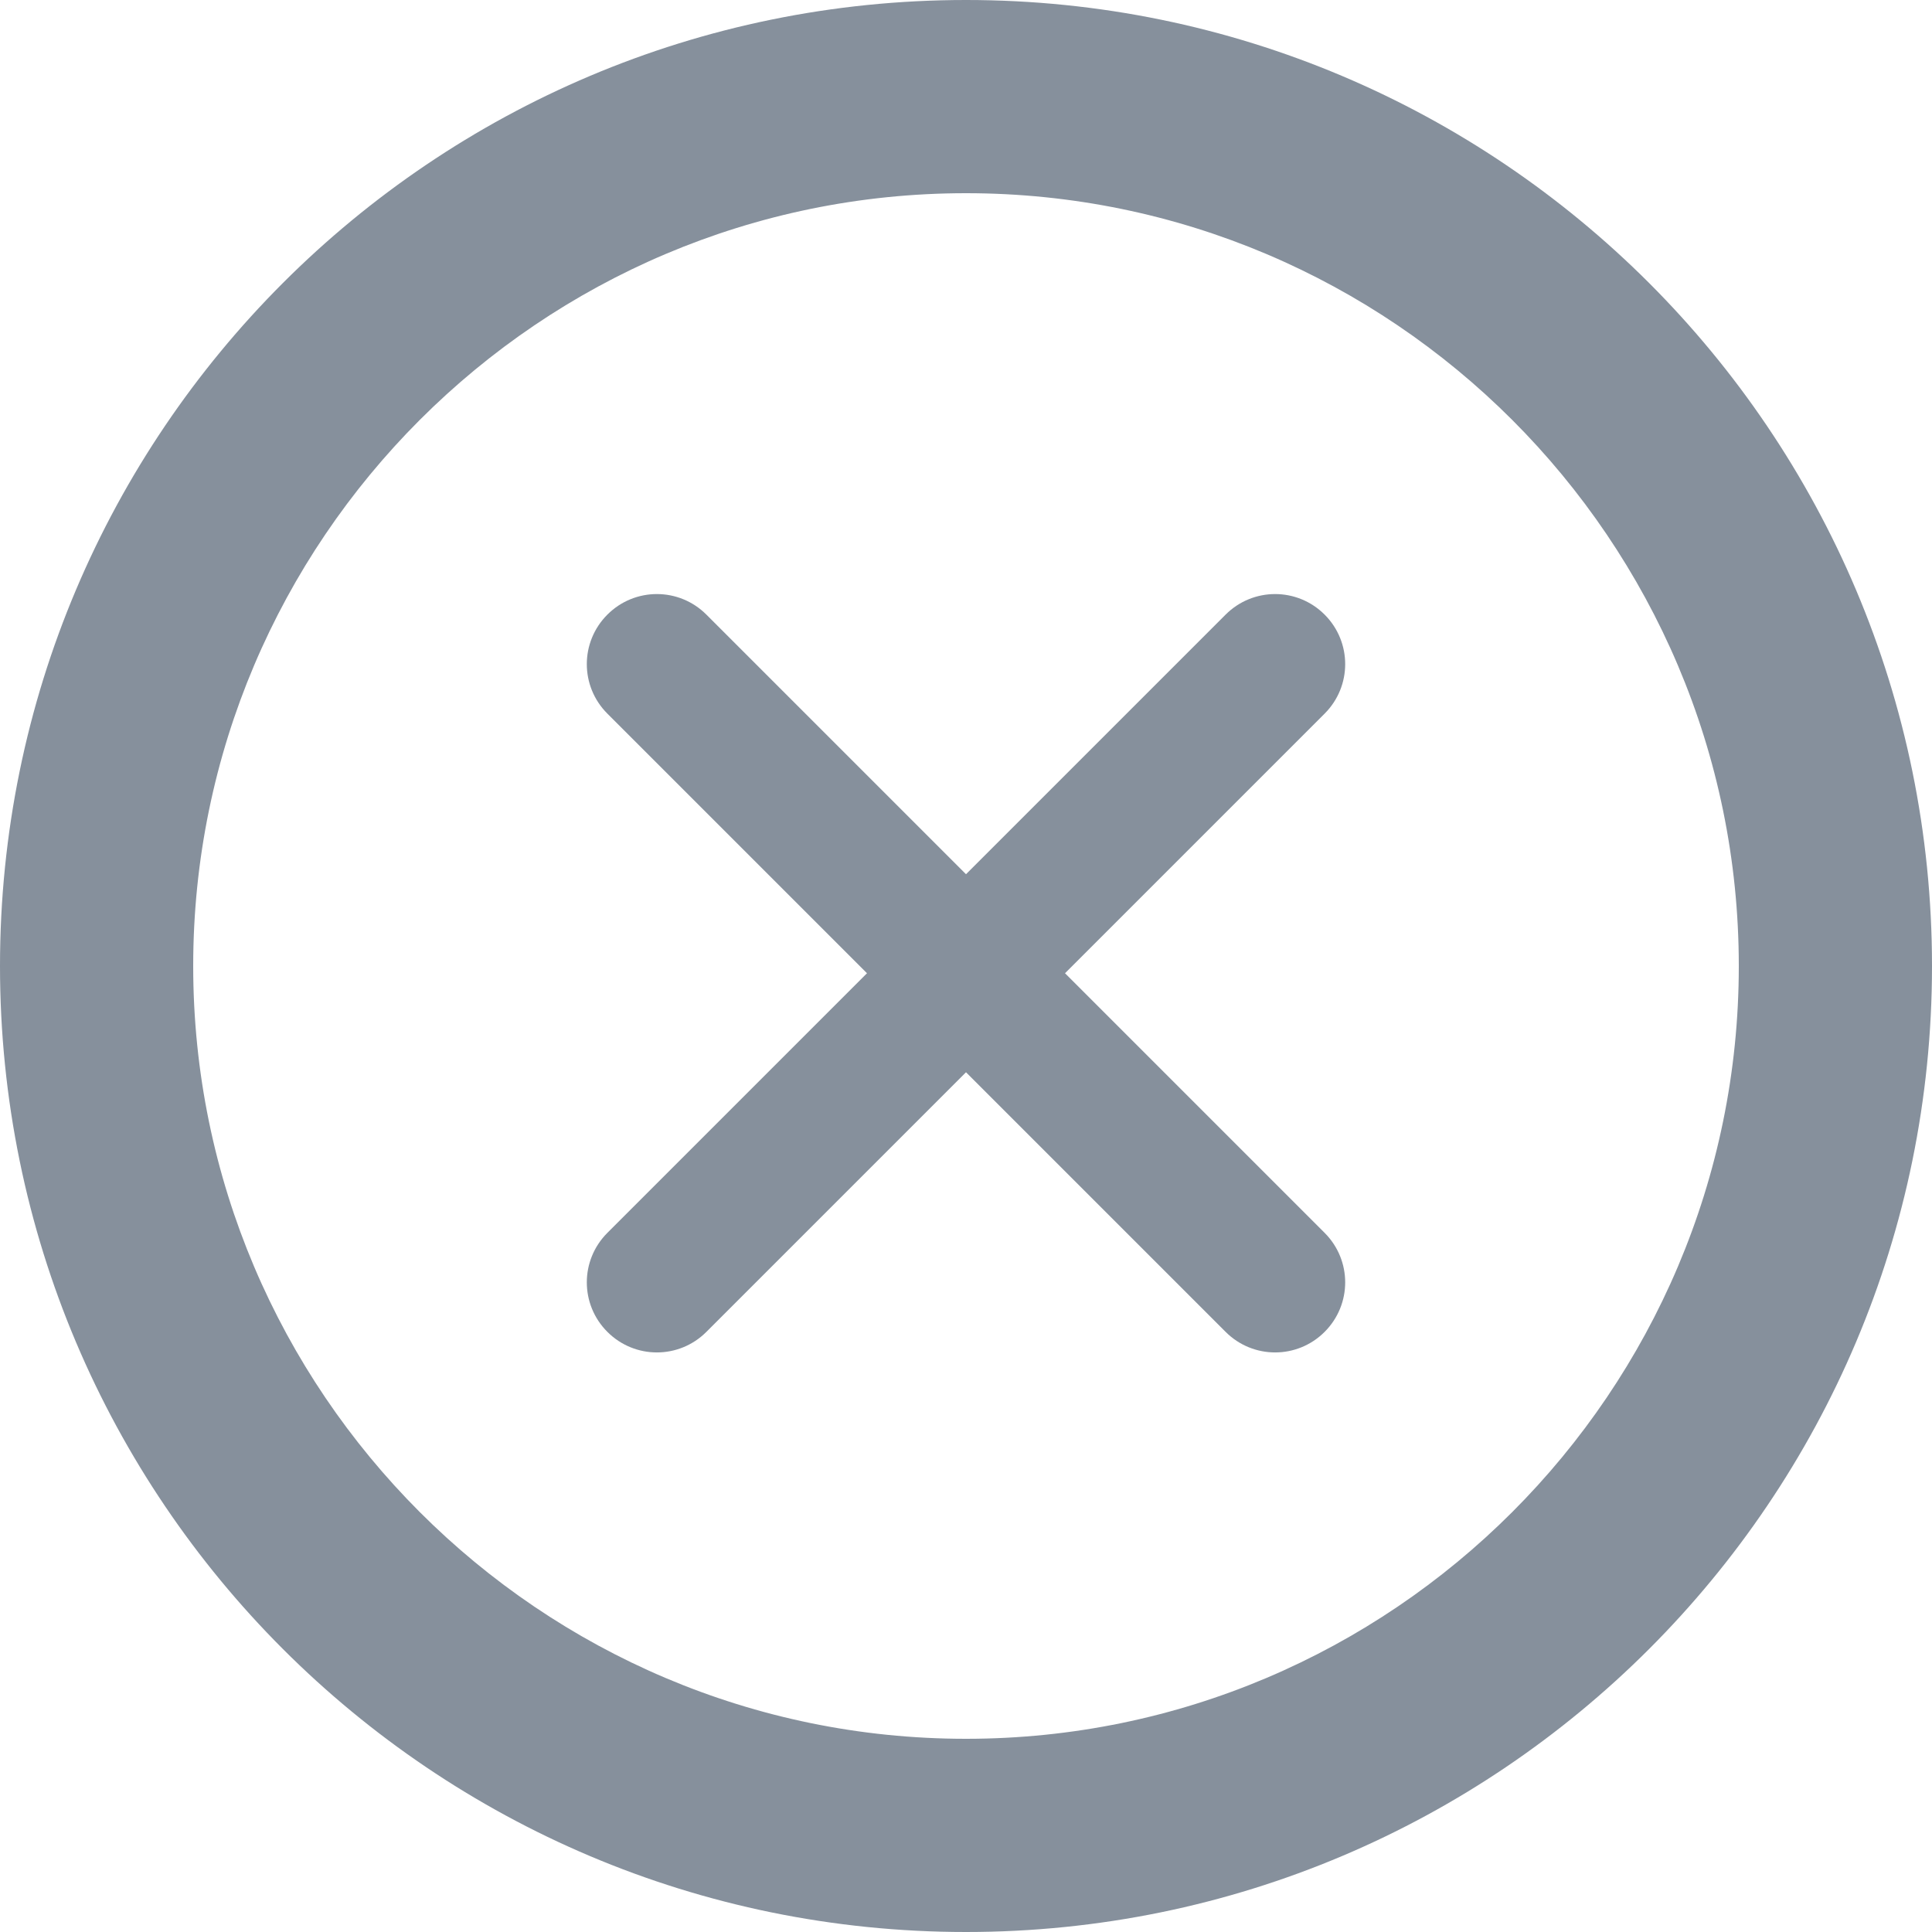 <svg width="16" height="16" viewBox="0 0 16 16" fill="none" xmlns="http://www.w3.org/2000/svg">
  <path d="M8 0C3.582 0 0 3.582 0 8C0 12.418 3.582 16 8 16C12.418 16 16 12.418 16 8C16 3.582 12.418 0 8 0ZM8 14.4C4.472 14.4 1.6 11.528 1.6 8C1.6 4.472 4.472 1.6 8 1.6C11.528 1.6 14.4 4.472 14.4 8C14.4 11.528 11.528 14.4 8 14.4Z" fill="#86909C"/>
  <path d="M10.97 11.03C10.743 11.257 10.377 11.257 10.15 11.03L8 8.88L5.85 11.03C5.623 11.257 5.257 11.257 5.03 11.03C4.803 10.803 4.803 10.437 5.03 10.21L7.18 8.06L5.03 5.91C4.803 5.683 4.803 5.317 5.03 5.09C5.257 4.863 5.623 4.863 5.85 5.09L8 7.24L10.15 5.09C10.377 4.863 10.743 4.863 10.97 5.09C11.197 5.317 11.197 5.683 10.97 5.91L8.82 8.06L10.97 10.21C11.197 10.437 11.197 10.803 10.97 11.03Z" fill="#86909C"/>
</svg> 